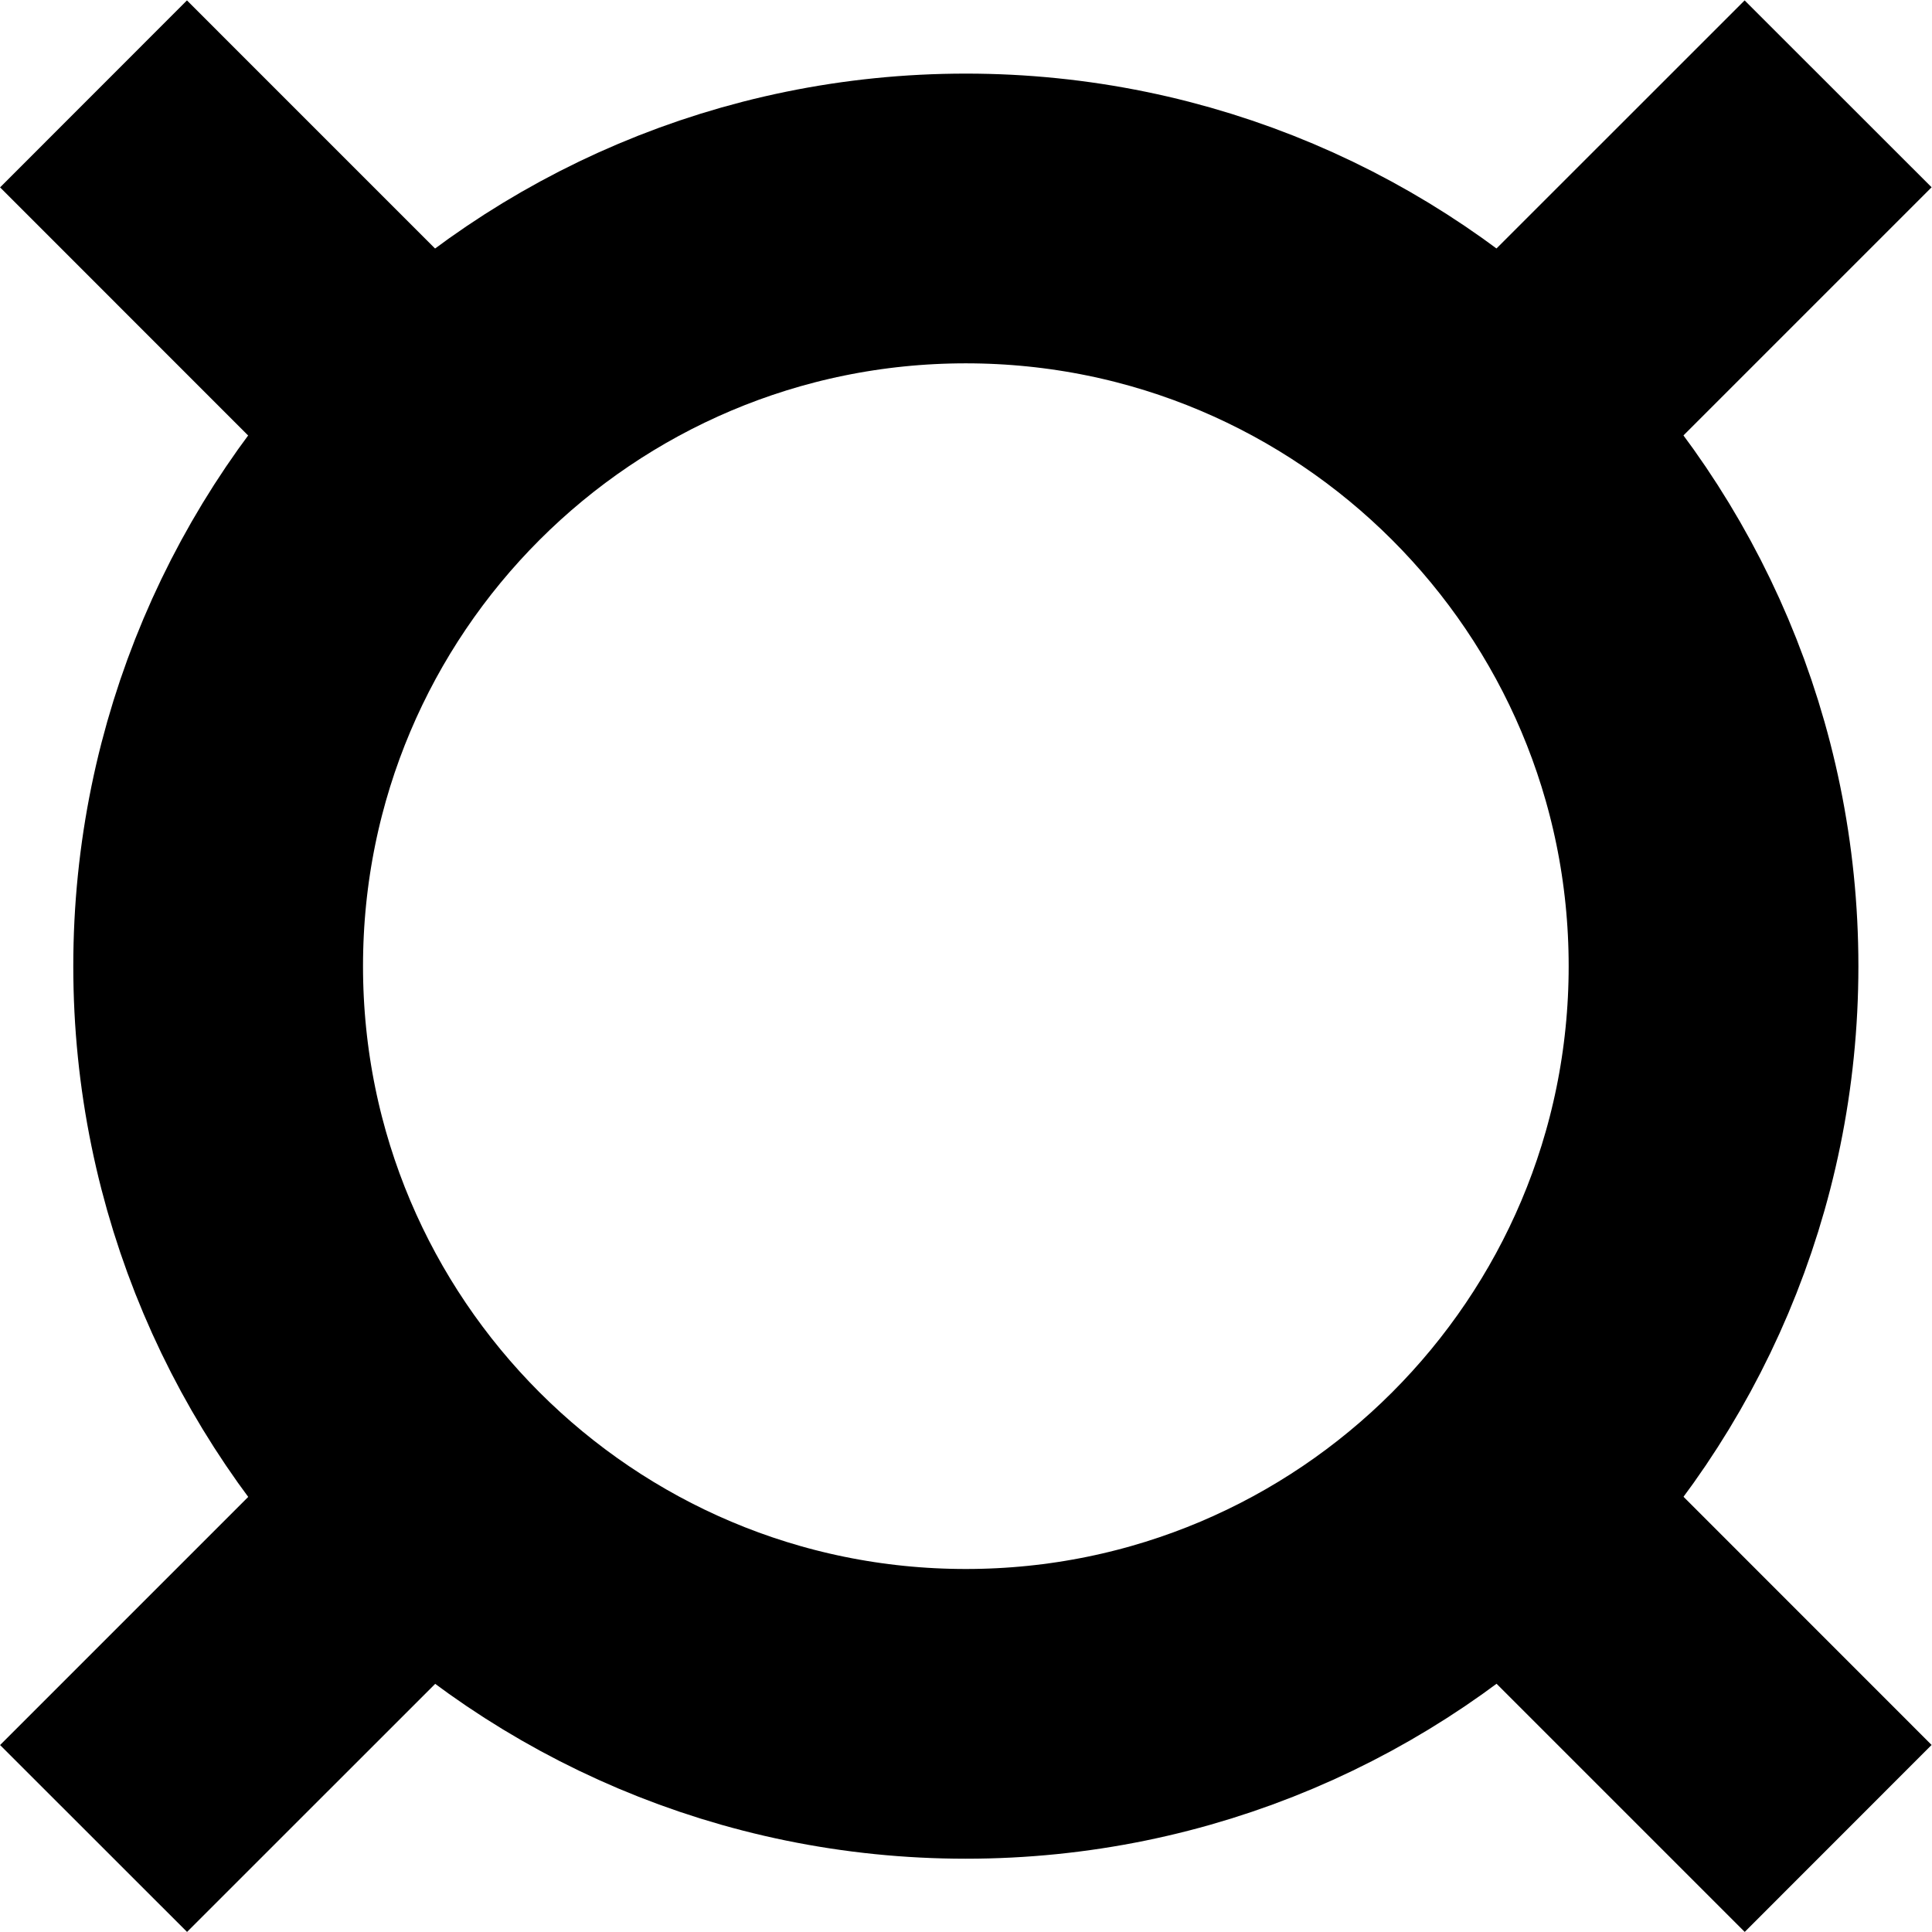<?xml version="1.0" encoding="UTF-8" standalone="no"?>
<!-- Created with Inkscape (http://www.inkscape.org/) -->

<svg
   xmlns:dc="http://purl.org/dc/elements/1.1/"
   xmlns:cc="http://creativecommons.org/ns#"
   xmlns:rdf="http://www.w3.org/1999/02/22-rdf-syntax-ns#"
   xmlns:svg="http://www.w3.org/2000/svg"
   xmlns="http://www.w3.org/2000/svg"
   xmlns:sodipodi="http://sodipodi.sourceforge.net/DTD/sodipodi-0.dtd"
   xmlns:inkscape="http://www.inkscape.org/namespaces/inkscape"
   version="1.1"
   id="svg2"
   xml:space="preserve"
   width="48pt"
   height="48pt"
   viewBox="0 0 64 64"
   sodipodi:docname="Currency.svg"
   inkscape:version="0.92.2 5c3e80d, 2017-08-06"><defs
     id="defs6"><clipPath
       clipPathUnits="userSpaceOnUse"
       id="clipPath18"><path
         d="M 0,32 H 32 V 0 H 0 Z"
         id="path16"
         inkscape:connector-curvature="0" /></clipPath></defs><sodipodi:namedview
     pagecolor="#ffffff"
     bordercolor="#666666"
     borderopacity="1"
     objecttolerance="10"
     gridtolerance="10"
     guidetolerance="10"
     inkscape:pageopacity="0"
     inkscape:pageshadow="2"
     inkscape:window-width="1920"
     inkscape:window-height="1016"
     id="namedview4"
     showgrid="false"
     inkscape:document-units="pt"
     units="pt"
     inkscape:zoom="5.5312498"
     inkscape:cx="21.694916"
     inkscape:cy="21.333334"
     inkscape:window-x="0"
     inkscape:window-y="27"
     inkscape:window-maximized="1"
     inkscape:current-layer="g10" /><g
     id="g10"
     inkscape:groupmode="layer"
     inkscape:label="Currency_"
     transform="matrix(1.333,0,0,-1.333,0,64)"><g
       id="g12"
       transform="matrix(2.4,0,0,2.4,-14.398,-14.398)"><g
         id="g14"
         clip-path="url(#clipPath18)"><g
           id="g20"
           transform="translate(23.742,16)"><path
             d="m 0,0 c 0,-4.275 -3.467,-7.742 -7.742,-7.742 -4.276,0 -7.742,3.467 -7.742,7.742 0,4.276 3.466,7.742 7.742,7.742 C -3.467,7.742 0,4.276 0,0 Z"
             style="fill:none;stroke:#000000;stroke-width:3;stroke-linecap:butt;stroke-linejoin:miter;stroke-miterlimit:10;stroke-dasharray:none;stroke-opacity:1"
             id="path22"
             inkscape:connector-curvature="0" /></g><g
           id="g24"
           transform="translate(20.84,9.225)"><path
             d="M 0,0 3.225,-3.225 5.16,-1.289 1.936,1.936 C 1.4,1.188 0.747,0.535 0,0"
             style="fill:#000000;fill-opacity:1;fill-rule:nonzero;stroke:none"
             id="path26"
             inkscape:connector-curvature="0" /></g><g
           id="g28"
           transform="translate(11.16,22.775)"><path
             d="M 0,0 -3.225,3.225 -5.16,1.289 -1.936,-1.936 C -1.401,-1.188 -0.747,-0.535 0,0"
             style="fill:#000000;fill-opacity:1;fill-rule:nonzero;stroke:none"
             id="path30"
             inkscape:connector-curvature="0" /></g><g
           id="g32"
           transform="translate(22.775,20.84)"><path
             d="M 0,0 3.225,3.225 1.289,5.16 -1.936,1.936 C -1.188,1.401 -0.535,0.747 0,0"
             style="fill:#000000;fill-opacity:1;fill-rule:nonzero;stroke:none"
             id="path34"
             inkscape:connector-curvature="0" /></g><g
           id="g36"
           transform="translate(9.225,11.16)"><path
             d="m 0,0 -3.225,-3.225 1.936,-1.935 3.225,3.224 C 1.188,-1.4 0.535,-0.747 0,0"
             style="fill:#000000;fill-opacity:1;fill-rule:nonzero;stroke:none"
             id="path38"
             inkscape:connector-curvature="0" /></g></g></g></g></svg>